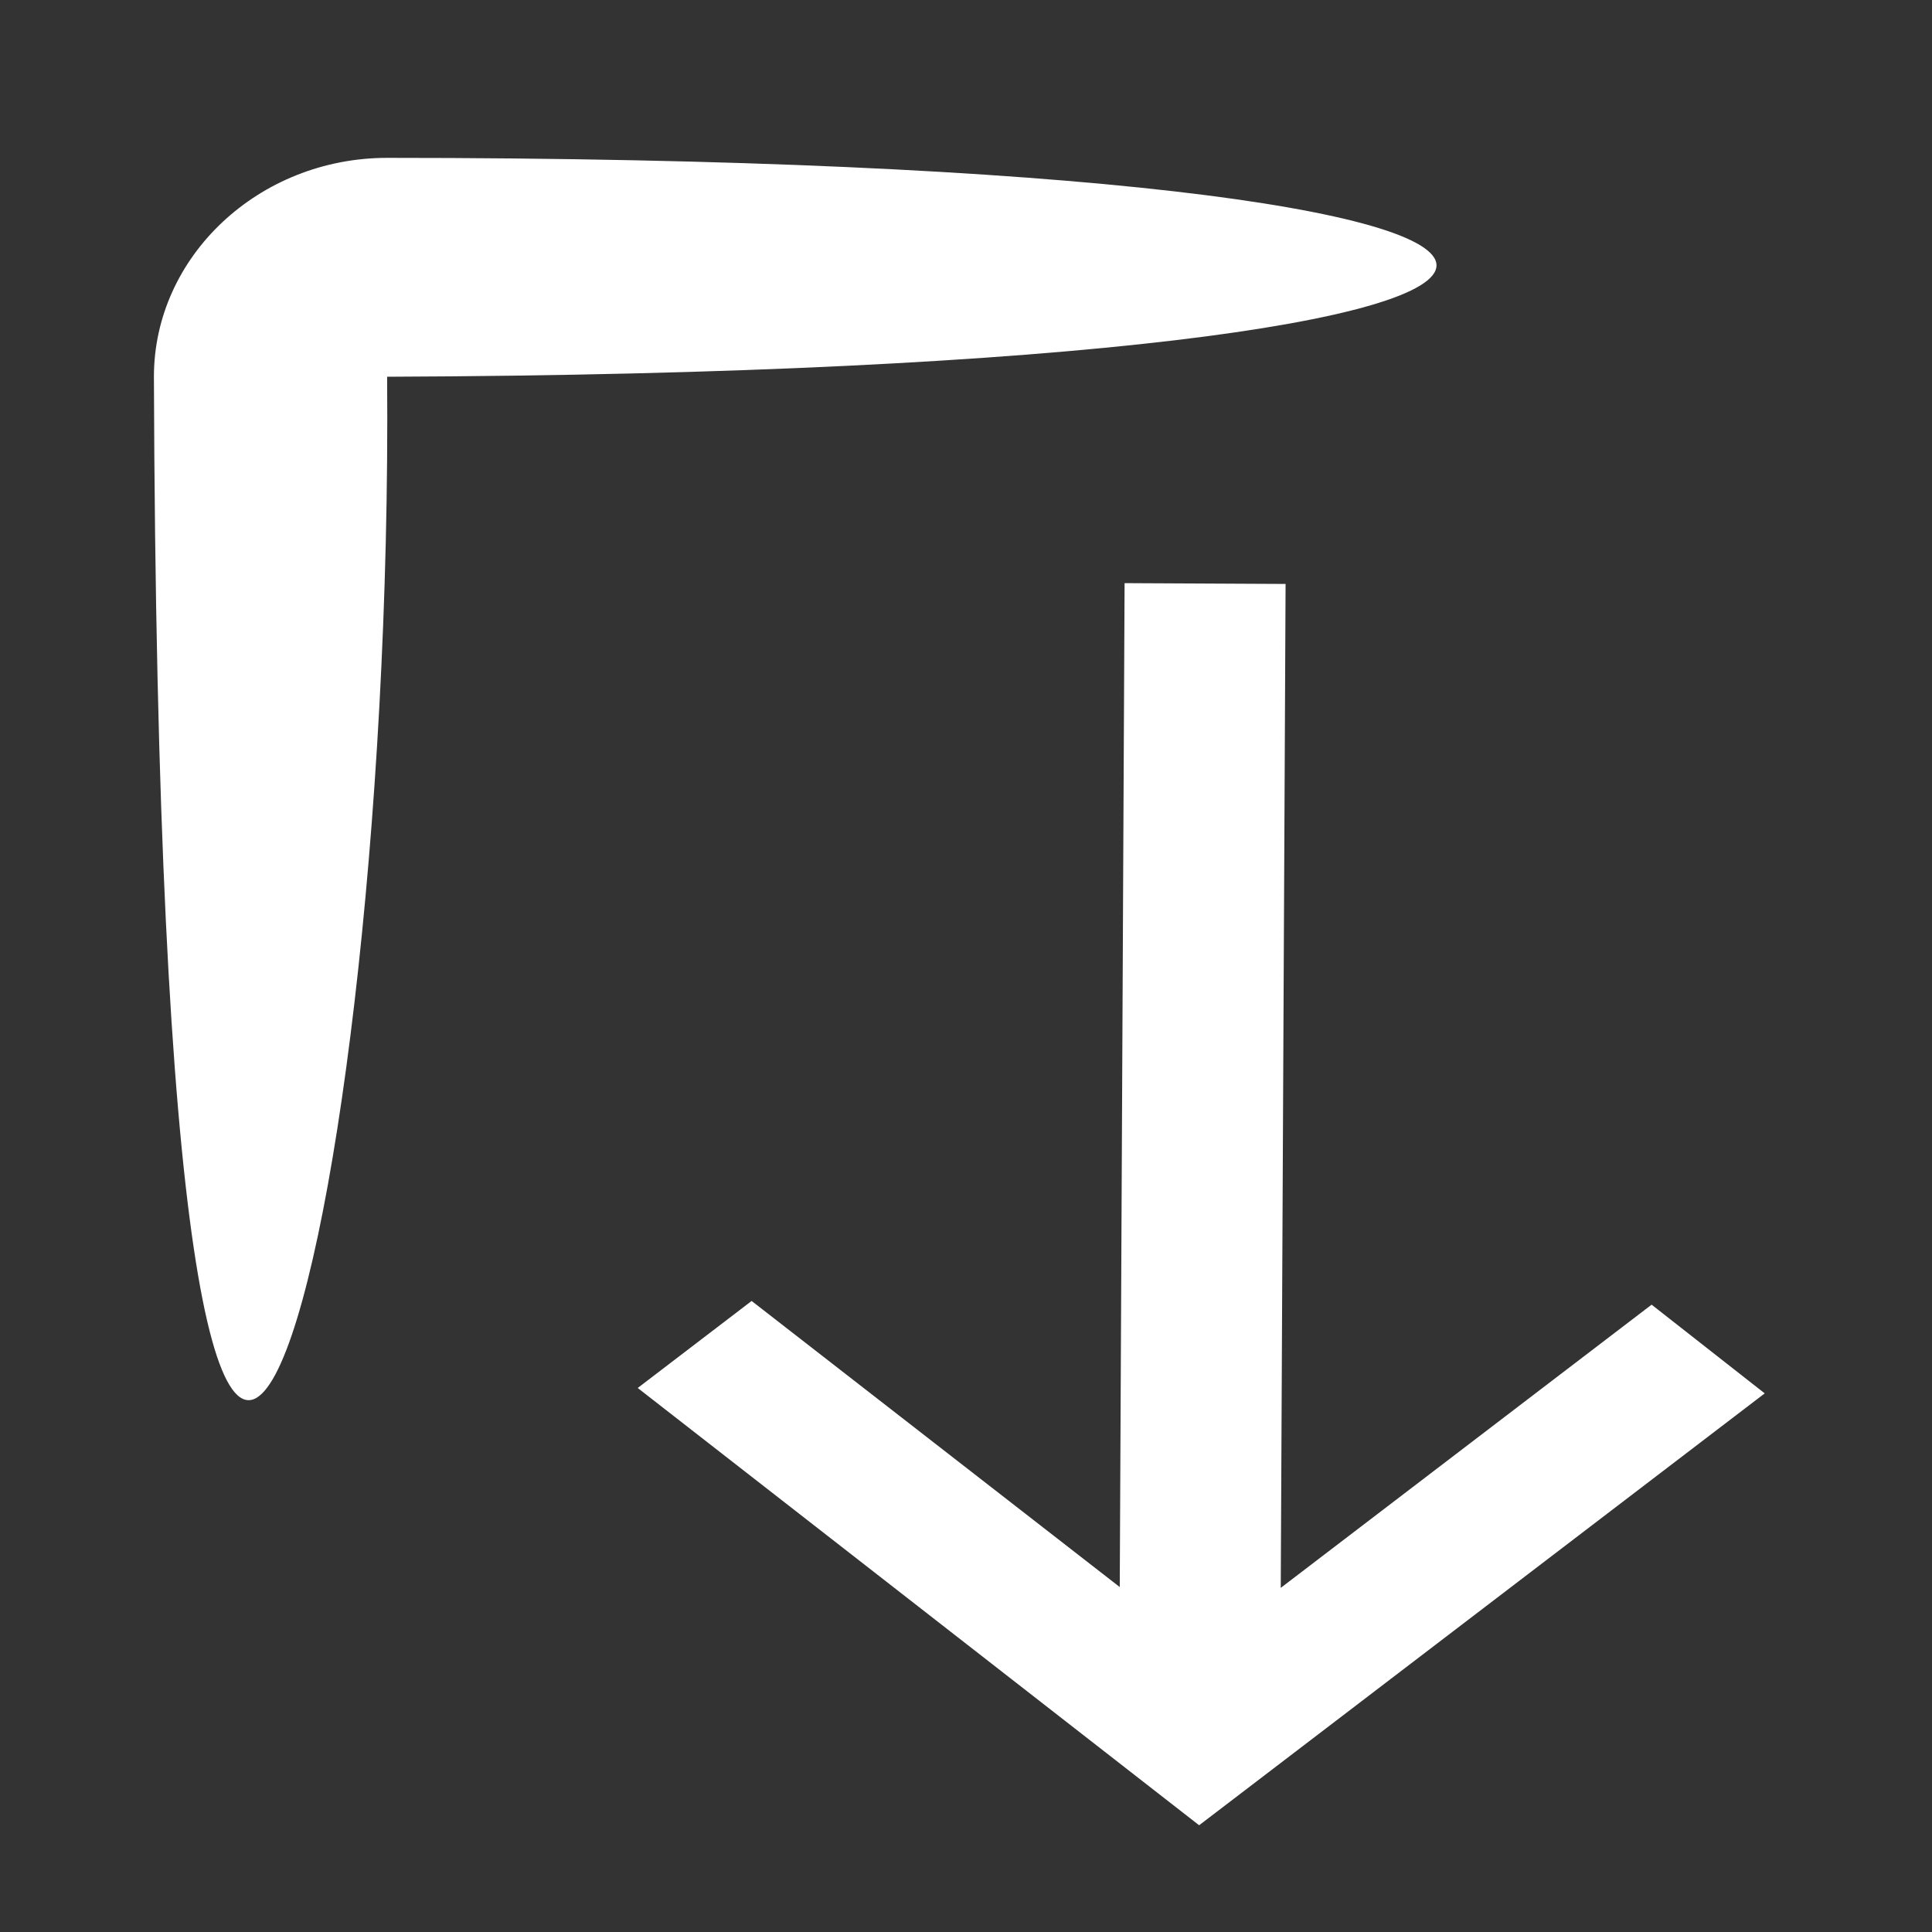 <?xml version="1.0" encoding="UTF-8" standalone="no"?>
<svg
   enable-background="new 0 0 24 24"
   height="24px"
   viewBox="0 0 24 24"
   width="24px"
   fill="#000000"
   version="1.1"
   id="svg10"
   xmlns="http://www.w3.org/2000/svg"
   xmlns:svg="http://www.w3.org/2000/svg">
  <rect x="0" y="0" width="24" height="24" fill="#333333" stroke="none"/>
  <defs
     id="defs14" />
  <path
     id="path4"
     style="fill:#ffffff;stroke-width:0.878"
     d="m 7.922,17.242 1.415,-1.081 4.573,3.554 0.06,-12.471 2,0.01 -0.06,12.471 4.607,-3.518 1.405,1.102 -7.026,5.365 z M 4.809,4.68 c 17.381,-0.064 17.381,-2.719 0,-2.719 -1.593,0 -2.897,1.224 -2.897,2.719 0.07,21.956 2.986,11.098 2.897,0 z" />
</svg>
